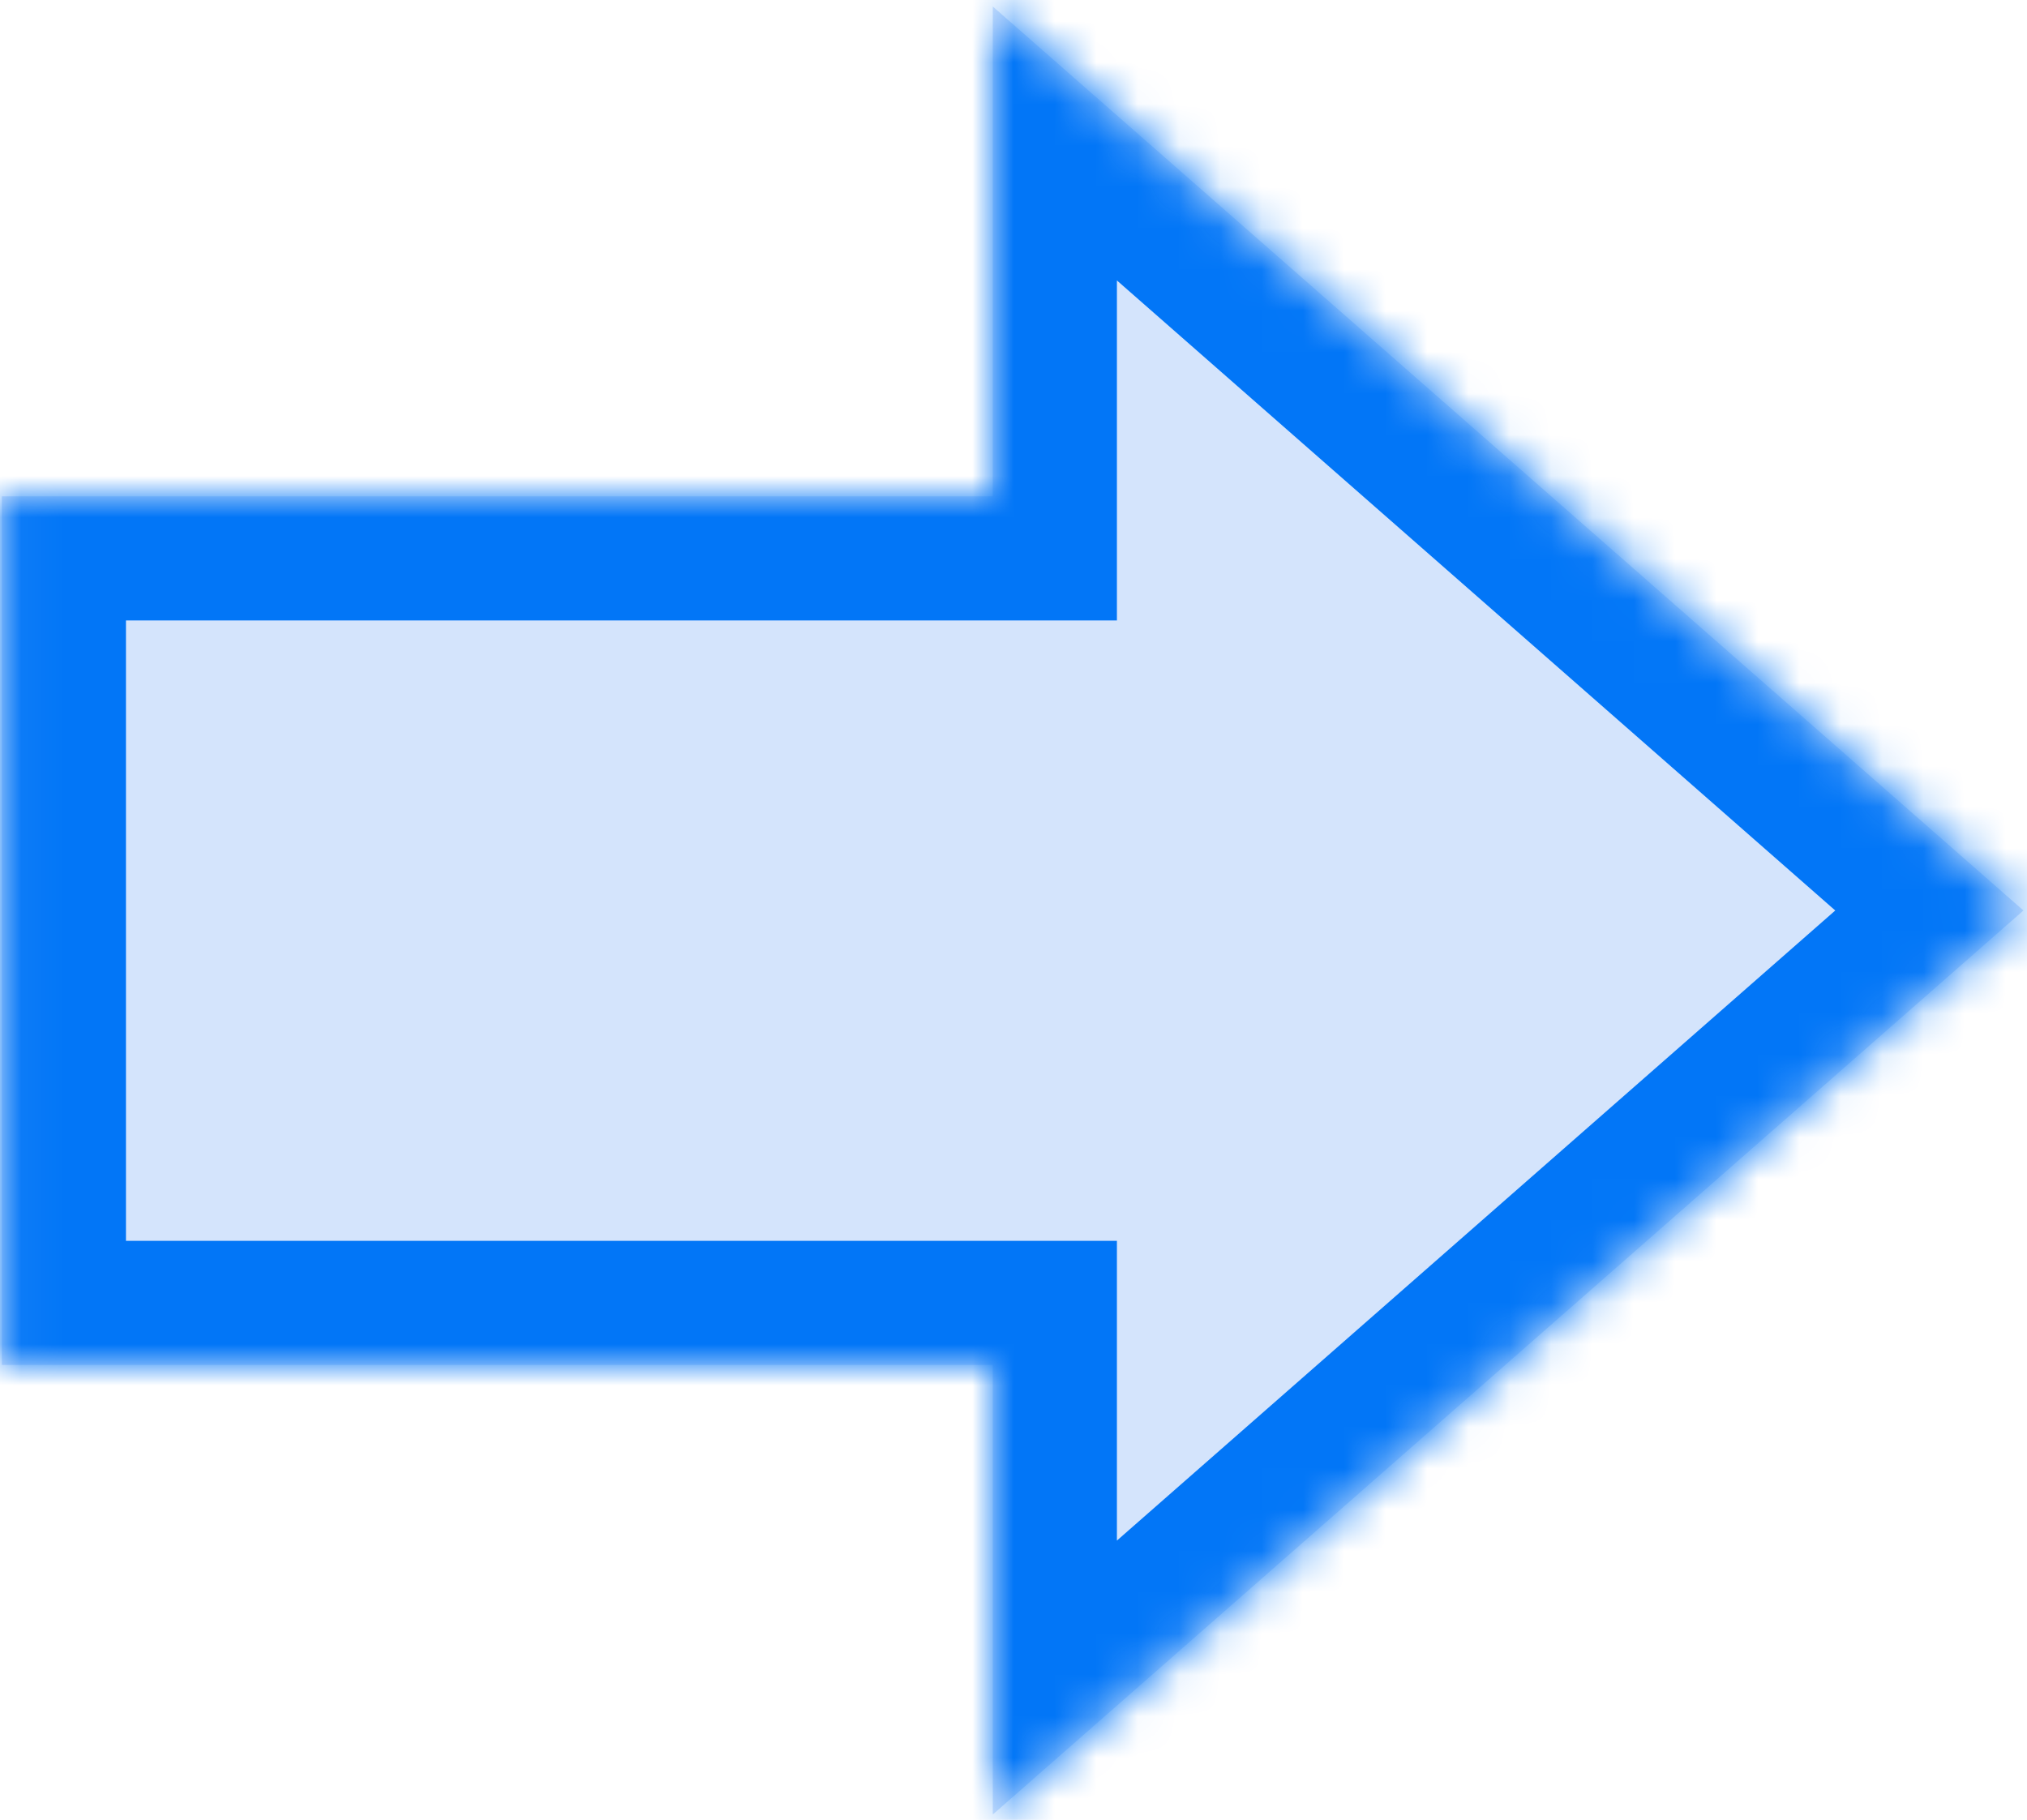 ﻿<?xml version="1.0" encoding="utf-8"?>
<svg version="1.1" xmlns:xlink="http://www.w3.org/1999/xlink" width="49px" height="44px" xmlns="http://www.w3.org/2000/svg">
  <defs>
    <mask fill="white" id="clip987">
      <path d="M 24 0.158  L 24 12  L 0.045 12  L 0.045 33  L 24 33  L 24 43.869  L 48.914 22.013  L 24 0.158  Z " fill-rule="evenodd" />
    </mask>
  </defs>
  <g transform="matrix(1 0 0 1 -593 -359 )">
    <path d="M 24 0.158  L 24 12  L 0.045 12  L 0.045 33  L 24 33  L 24 43.869  L 48.914 22.013  L 24 0.158  Z " fill-rule="nonzero" fill="#d4e4fc" stroke="none" transform="matrix(1 0 0 1 593 359 )" />
    <path d="M 24 0.158  L 24 12  L 0.045 12  L 0.045 33  L 24 33  L 24 43.869  L 48.914 22.013  L 24 0.158  Z " stroke-width="6" stroke="#0276f7" fill="none" transform="matrix(1 0 0 1 593 359 )" mask="url(#clip987)" />
  </g>
</svg>